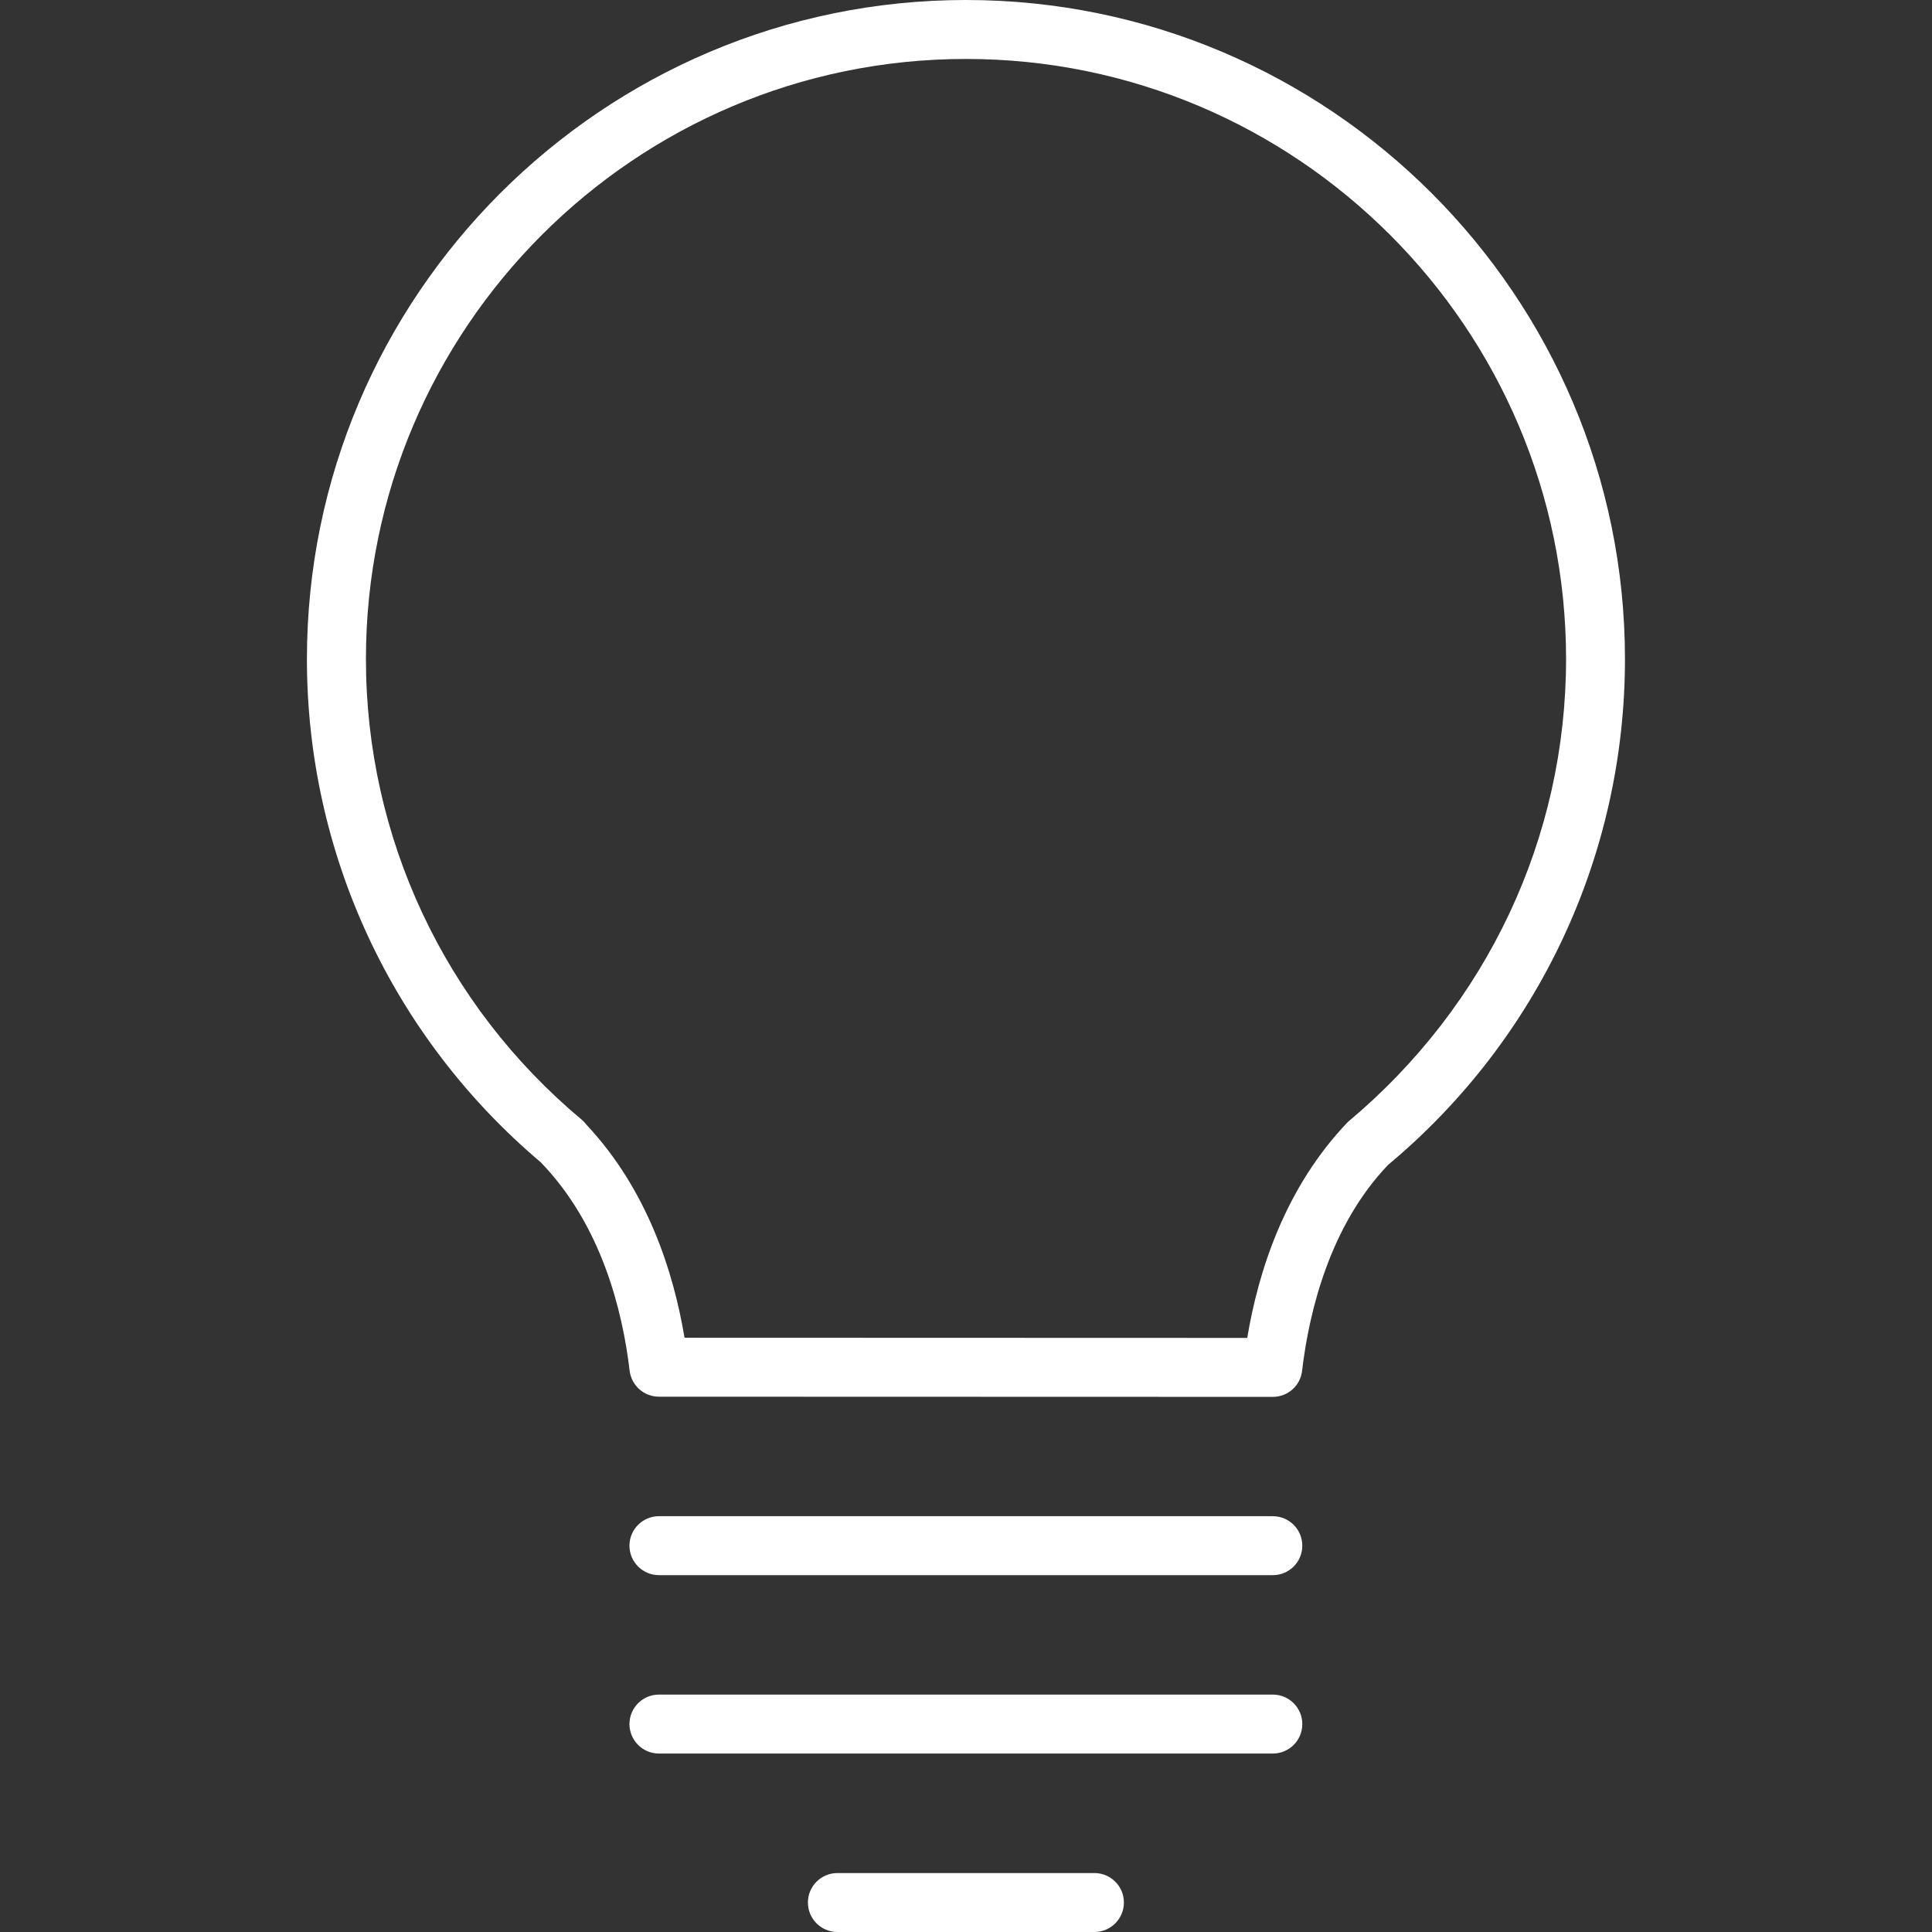 <?xml version="1.0" encoding="iso-8859-1"?>
<!-- Generator: Adobe Illustrator 19.0.0, SVG Export Plug-In . SVG Version: 6.00 Build 0)  -->
<svg xmlns="http://www.w3.org/2000/svg" xmlns:xlink="http://www.w3.org/1999/xlink" version="1.1" id="Capa_1" x="0px" y="0px" viewBox="0 0 32.771 32.771" style="enable-background:new 0 0 32.771 32.771;" xml:space="preserve" width="512px" height="512px">
<rect x="0" y="0" width="32.771" height="32.771" fill="#333333" stroke="none"/>
<g>
	<g>
		<path d="M21.59,23.694L21.59,23.694l-10.413-0.003c-0.253,0-0.467-0.189-0.497-0.441c-0.121-1.022-0.478-2.465-1.499-3.526    c-0.001-0.002-0.002-0.003-0.004-0.005c-2.524-2.132-3.971-5.241-3.971-8.54C5.207,5.015,10.222,0,16.385,0    s11.178,5.015,11.178,11.179c0,3.321-1.465,6.449-4.019,8.581c-0.98,1.026-1.337,2.47-1.458,3.493    C22.058,23.505,21.844,23.694,21.59,23.694z M11.611,22.691l9.545,0.003c0.187-1.127,0.64-2.552,1.708-3.664    c2.366-1.979,3.7-4.828,3.7-7.852C26.563,5.566,21.998,1,16.385,1S6.207,5.566,6.207,11.179c0,3.021,1.333,5.869,3.659,7.812    c0.03,0.025,0.057,0.054,0.08,0.085C10.983,20.18,11.426,21.58,11.611,22.691z" fill="#FFFFFF"/>
		<path d="M21.59,26.718H11.177c-0.276,0-0.5-0.224-0.5-0.5s0.224-0.5,0.5-0.5H21.59c0.276,0,0.5,0.224,0.5,0.5    S21.867,26.718,21.59,26.718z" fill="#FFFFFF"/>
		<path d="M21.59,29.744H11.177c-0.276,0-0.5-0.224-0.5-0.5s0.224-0.5,0.5-0.5H21.59c0.276,0,0.5,0.224,0.5,0.5    S21.867,29.744,21.59,29.744z" fill="#FFFFFF"/>
		<path d="M18.564,32.771h-4.36c-0.276,0-0.5-0.224-0.5-0.5s0.224-0.5,0.5-0.5h4.36c0.276,0,0.5,0.224,0.5,0.5    S18.84,32.771,18.564,32.771z" fill="#FFFFFF"/>
	</g>
</g>
<g>
</g>
<g>
</g>
<g>
</g>
<g>
</g>
<g>
</g>
<g>
</g>
<g>
</g>
<g>
</g>
<g>
</g>
<g>
</g>
<g>
</g>
<g>
</g>
<g>
</g>
<g>
</g>
<g>
</g>
</svg>
